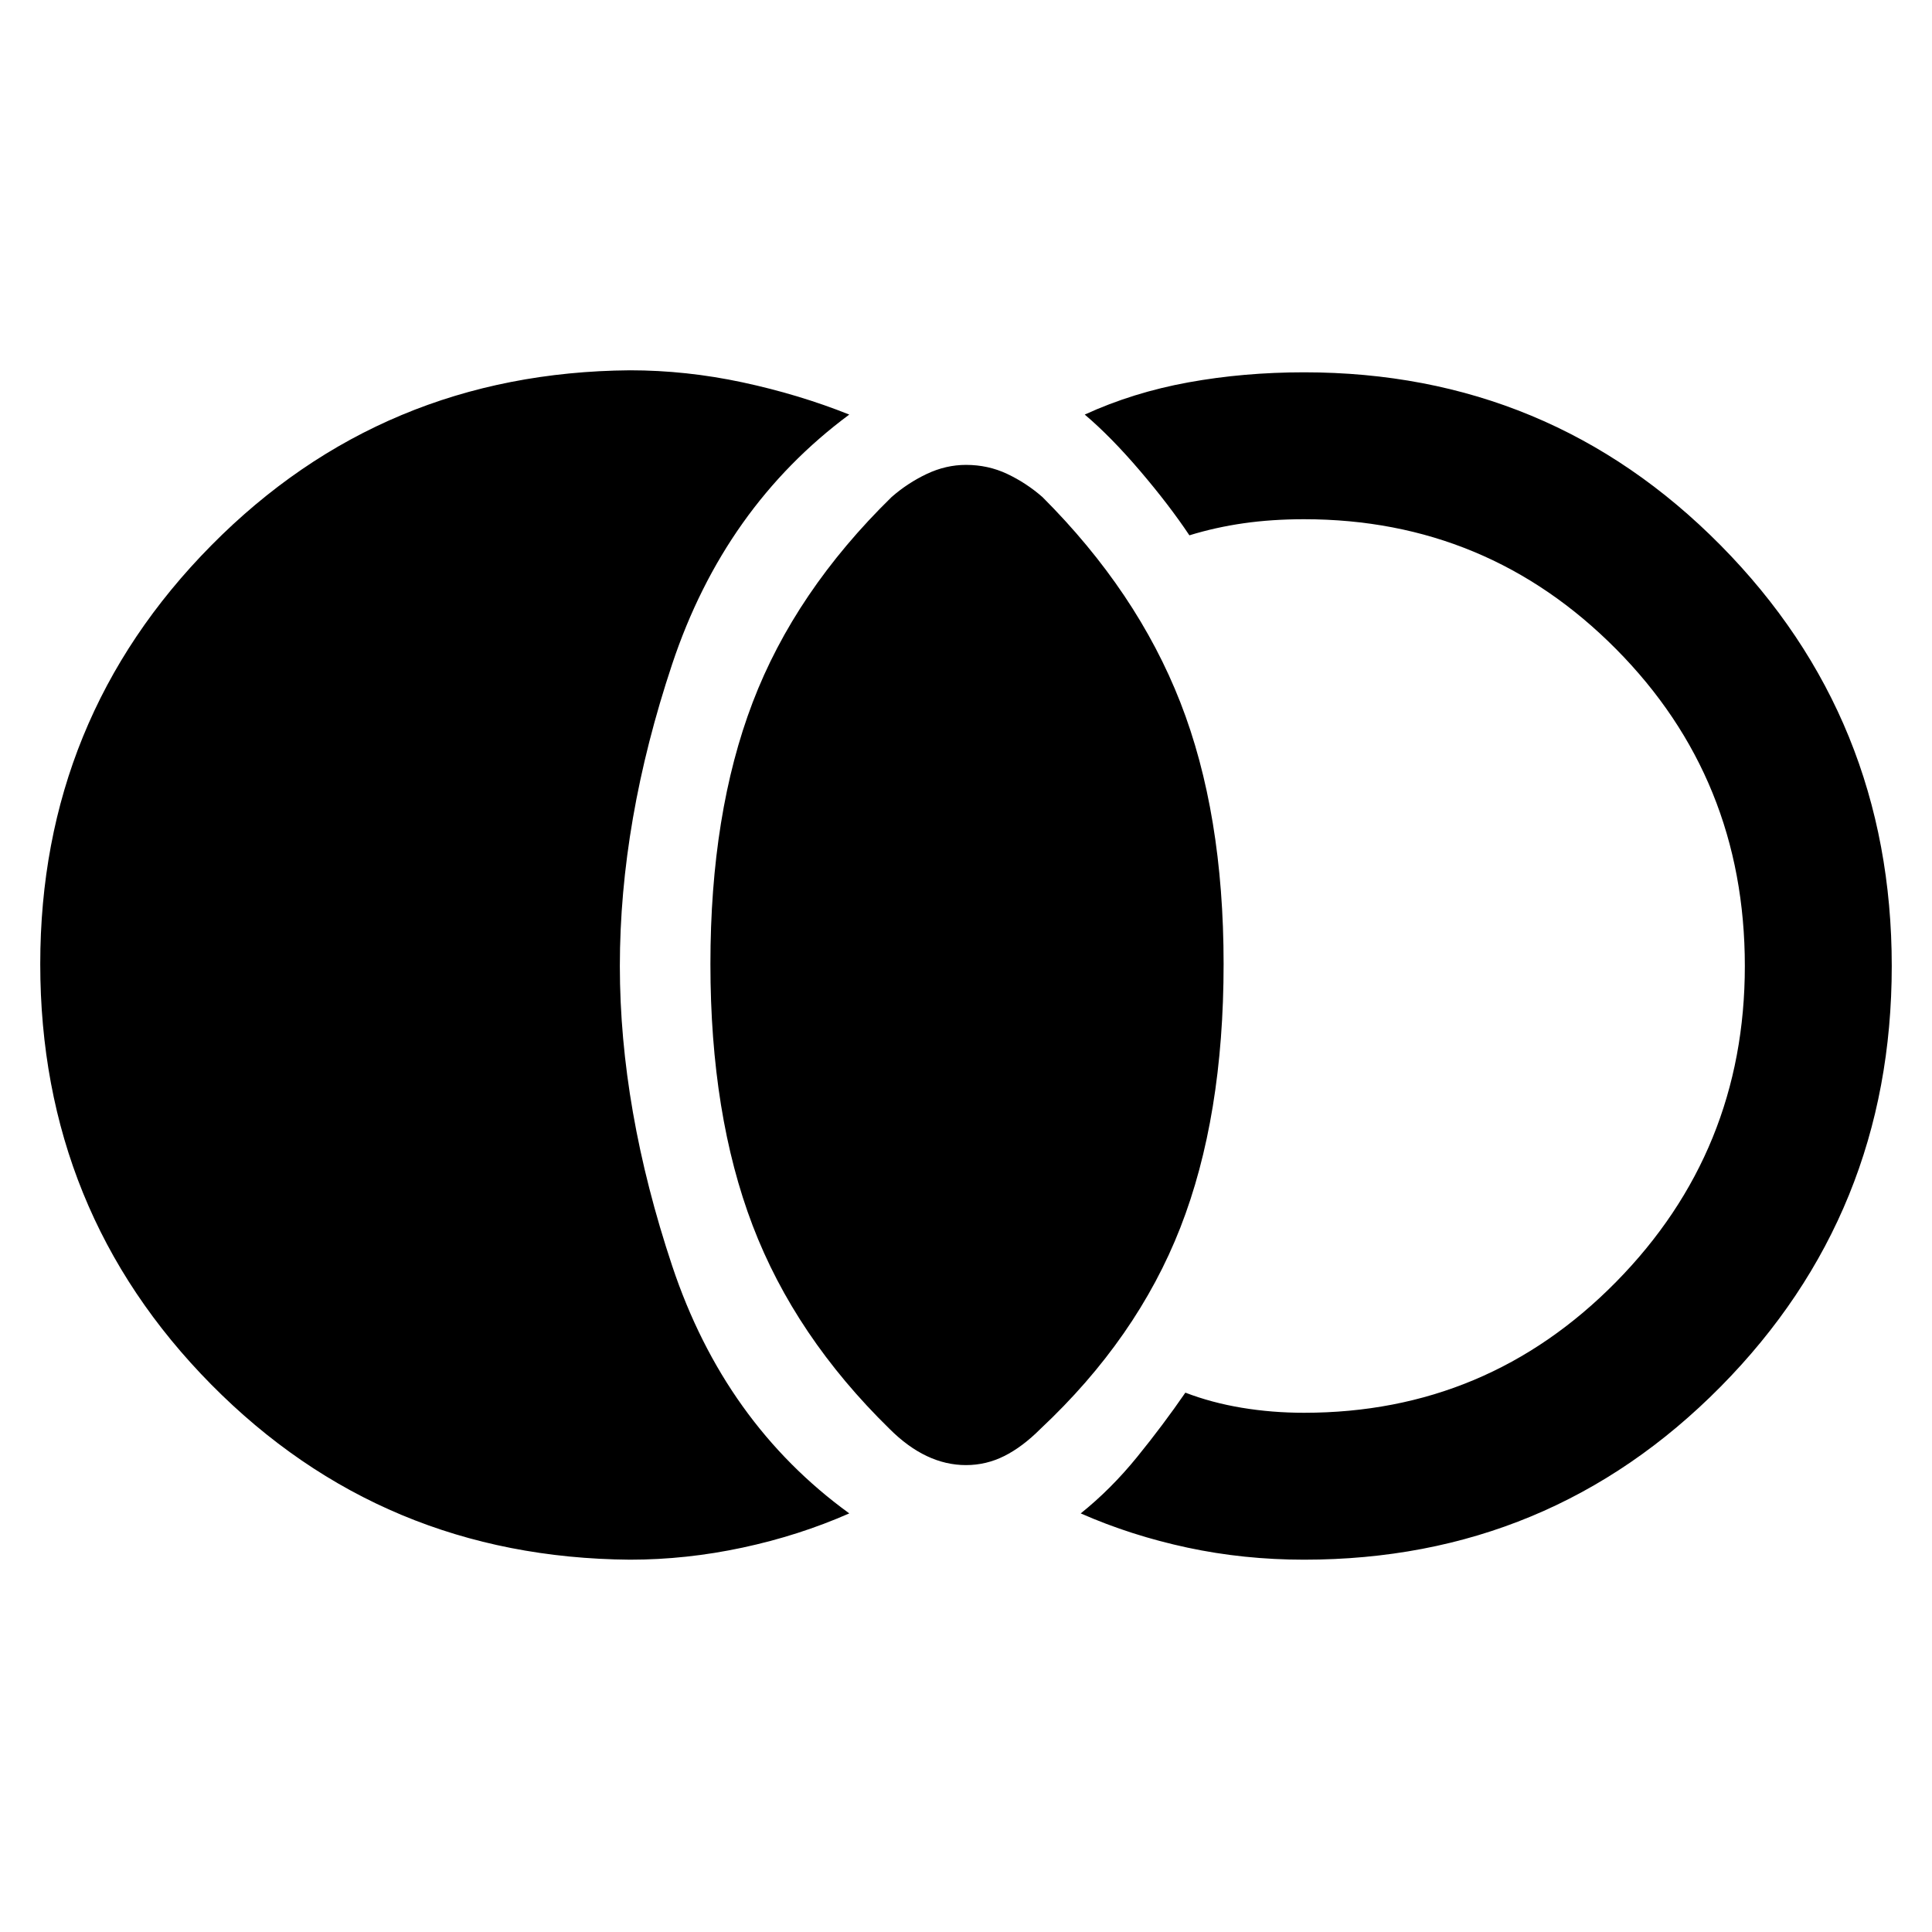 <svg xmlns="http://www.w3.org/2000/svg" height="48" width="48"><path d="M24 36.4q-.5 0-.975-.225T22.1 35.5q-2.35-2.3-3.4-5.05-1.05-2.75-1.05-6.5t1.05-6.5q1.05-2.75 3.45-5.1.4-.35.875-.575.475-.225.975-.225.55 0 1.025.225.475.225.875.575 2.35 2.35 3.425 5.1 1.075 2.75 1.075 6.5 0 3.8-1.075 6.55t-3.475 5q-.45.45-.9.675-.45.225-.95.225Zm8.4 2.35q-1.5 0-2.9-.3t-2.65-.85q.75-.6 1.4-1.4.65-.8 1.2-1.6.65.25 1.4.375.75.125 1.55.125 4.55 0 7.75-3.25t3.2-7.85q0-4.65-3.2-7.875-3.2-3.225-7.75-3.225-.8 0-1.5.1t-1.35.3q-.5-.75-1.225-1.6-.725-.85-1.375-1.4 1.2-.55 2.575-.8 1.375-.25 2.875-.25 6.1 0 10.35 4.3T47 24q0 6.15-4.25 10.45-4.25 4.3-10.35 4.3Zm-16.75 0Q9.5 38.7 5.25 34.4T1 23.95q0-6.1 4.25-10.4 4.25-4.3 10.4-4.35 1.4 0 2.8.3t2.65.8q-3.1 2.3-4.4 6.2-1.3 3.9-1.3 7.5 0 3.55 1.3 7.45 1.3 3.9 4.4 6.15-1.25.55-2.65.85-1.4.3-2.8.3Z"/></svg>